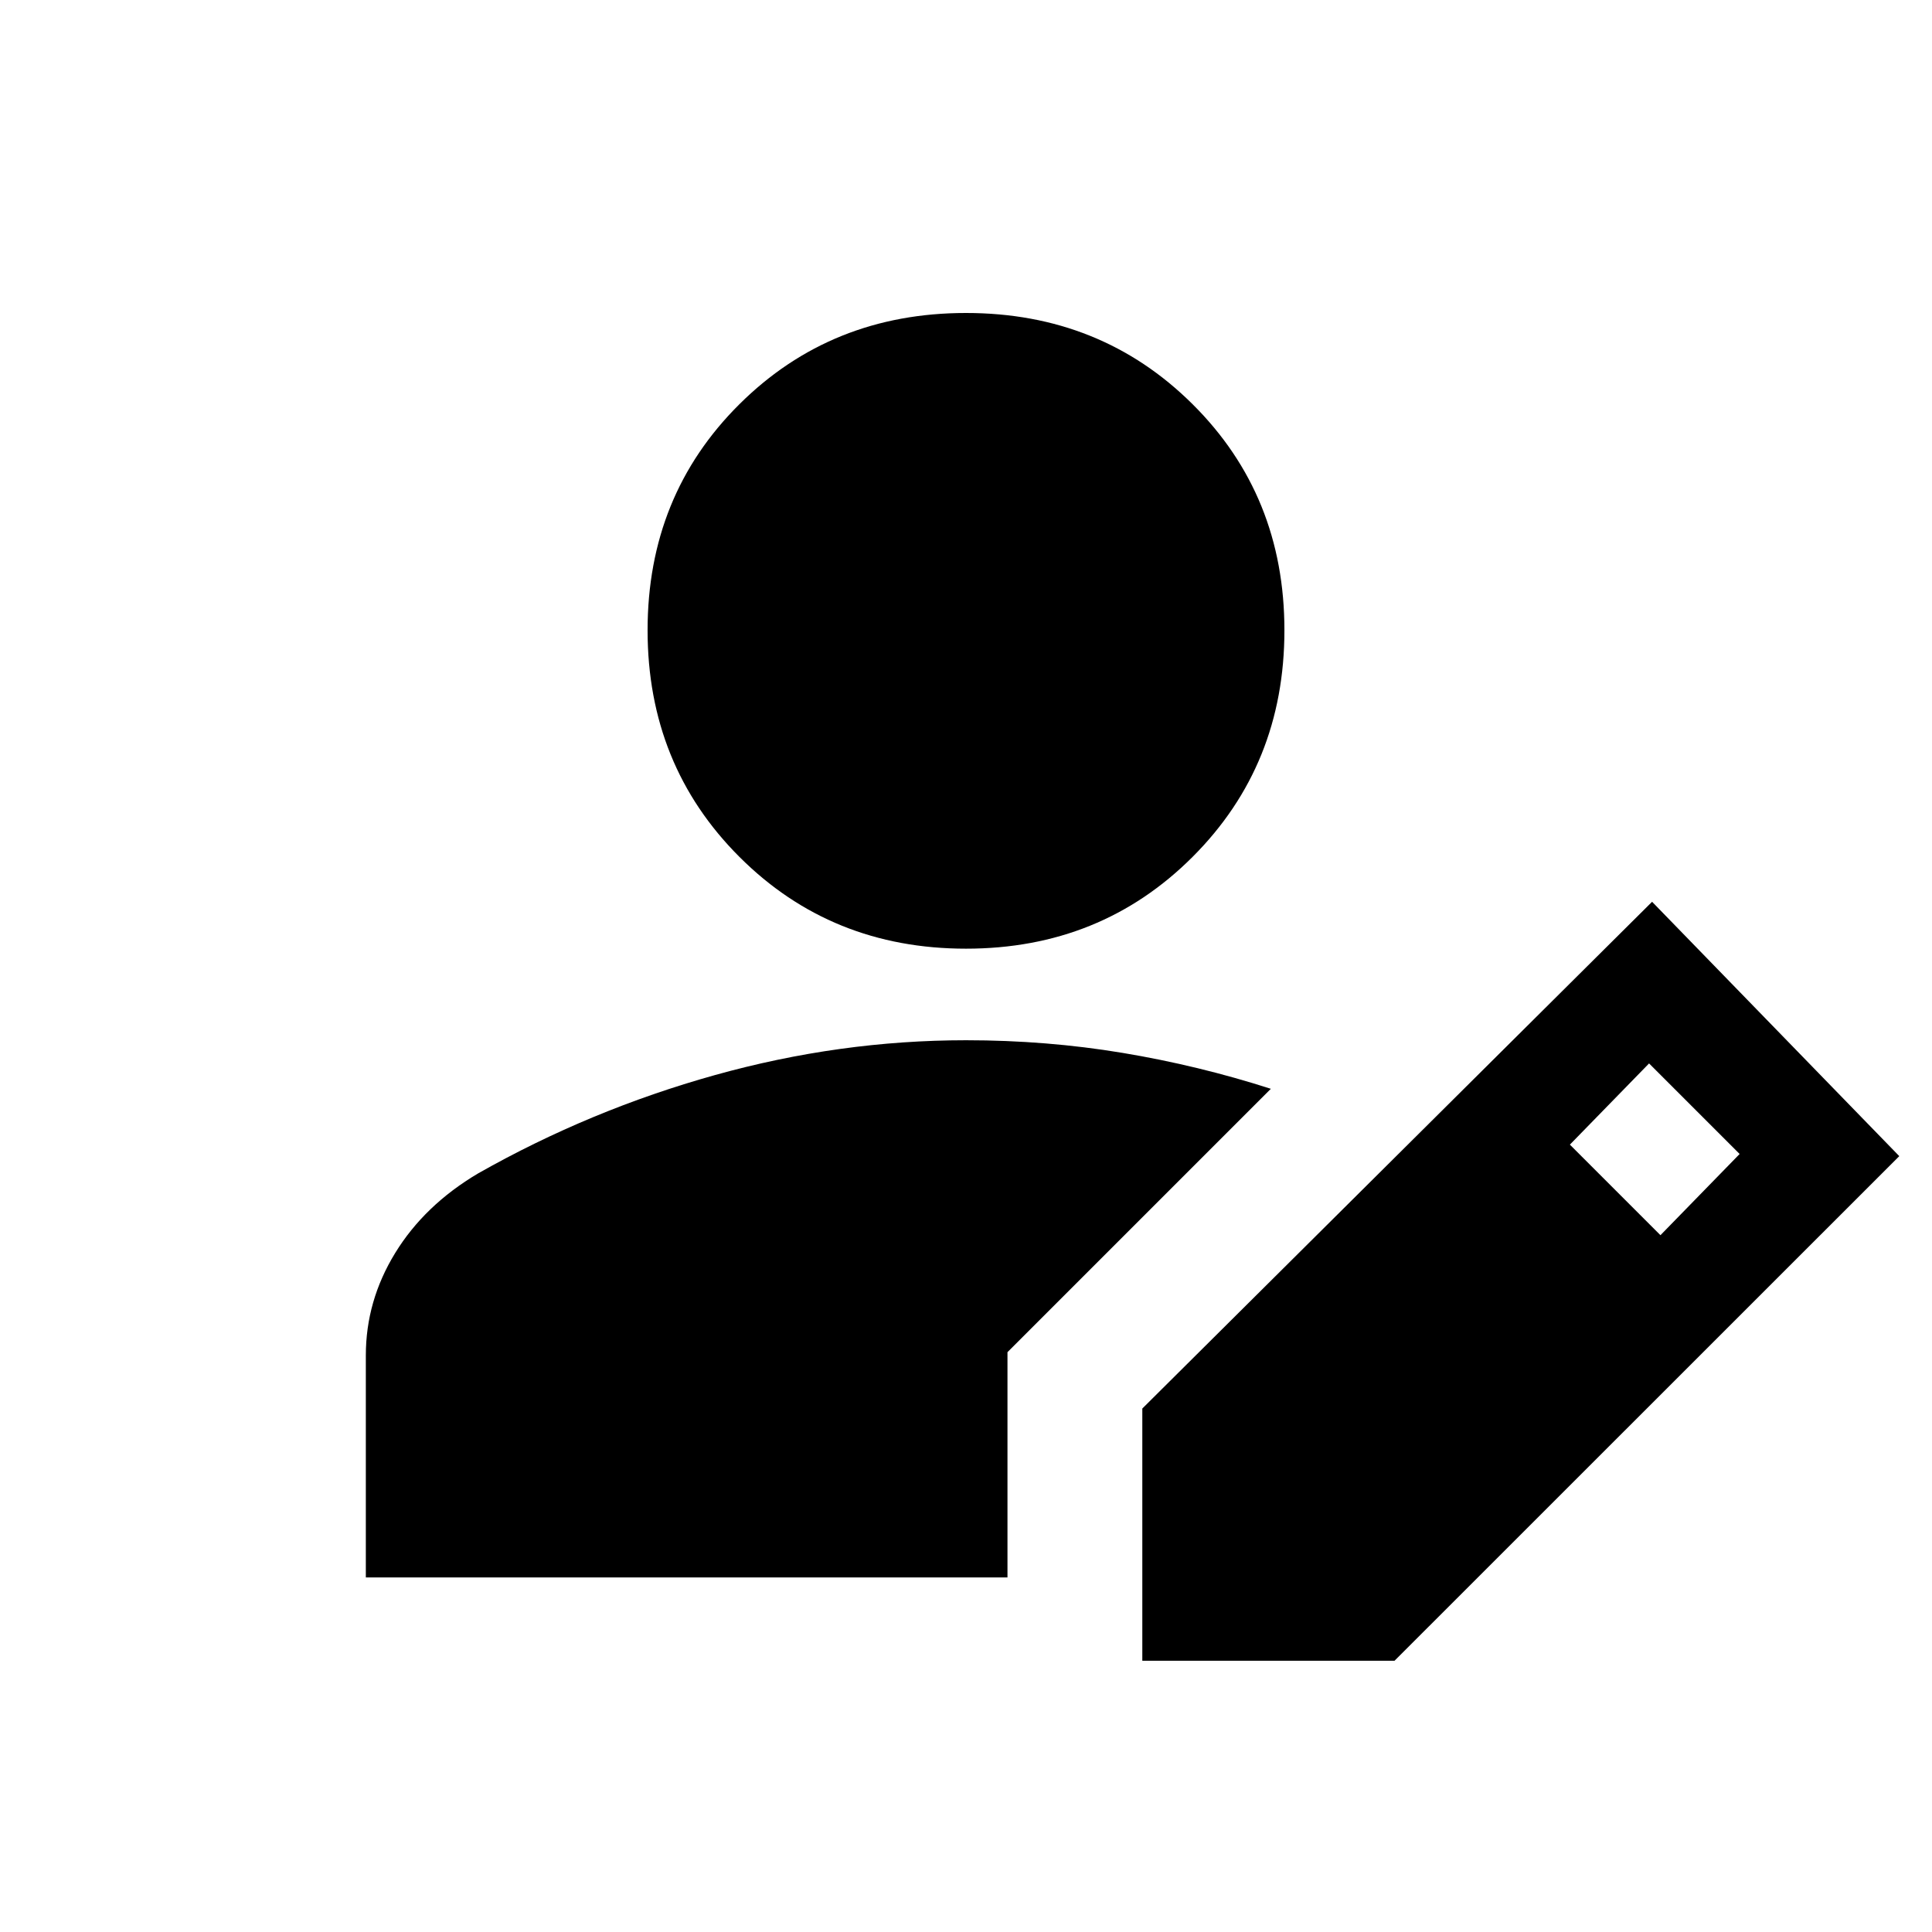 <svg xmlns="http://www.w3.org/2000/svg" height="20" viewBox="0 -960 960 960" width="20"><path d="M567.609-134.782v-125.327l253.304-251.804L943.74-385.521 692.935-134.782H567.609Zm-385.827-41.39v-110.349q0-27.088 14.576-50.859 14.576-23.772 41.185-39.544 55.674-31.555 117.685-48.87Q417.239-443.109 480-443.109q40.061 0 77.794 6.282 37.734 6.283 73.685 17.848l-130.87 130.87v111.937H181.782Zm643.284-170.067 39.347-40.348-45-45-39.347 40.348 45 45ZM480-488.609q-66.979 0-112.599-45.62-45.619-45.62-45.619-112.599 0-66.978 45.619-112.315 45.62-45.338 112.599-45.338 66.979 0 112.599 45.338 45.619 45.337 45.619 112.315 0 66.979-45.619 112.599-45.62 45.62-112.599 45.62Z"/></svg>